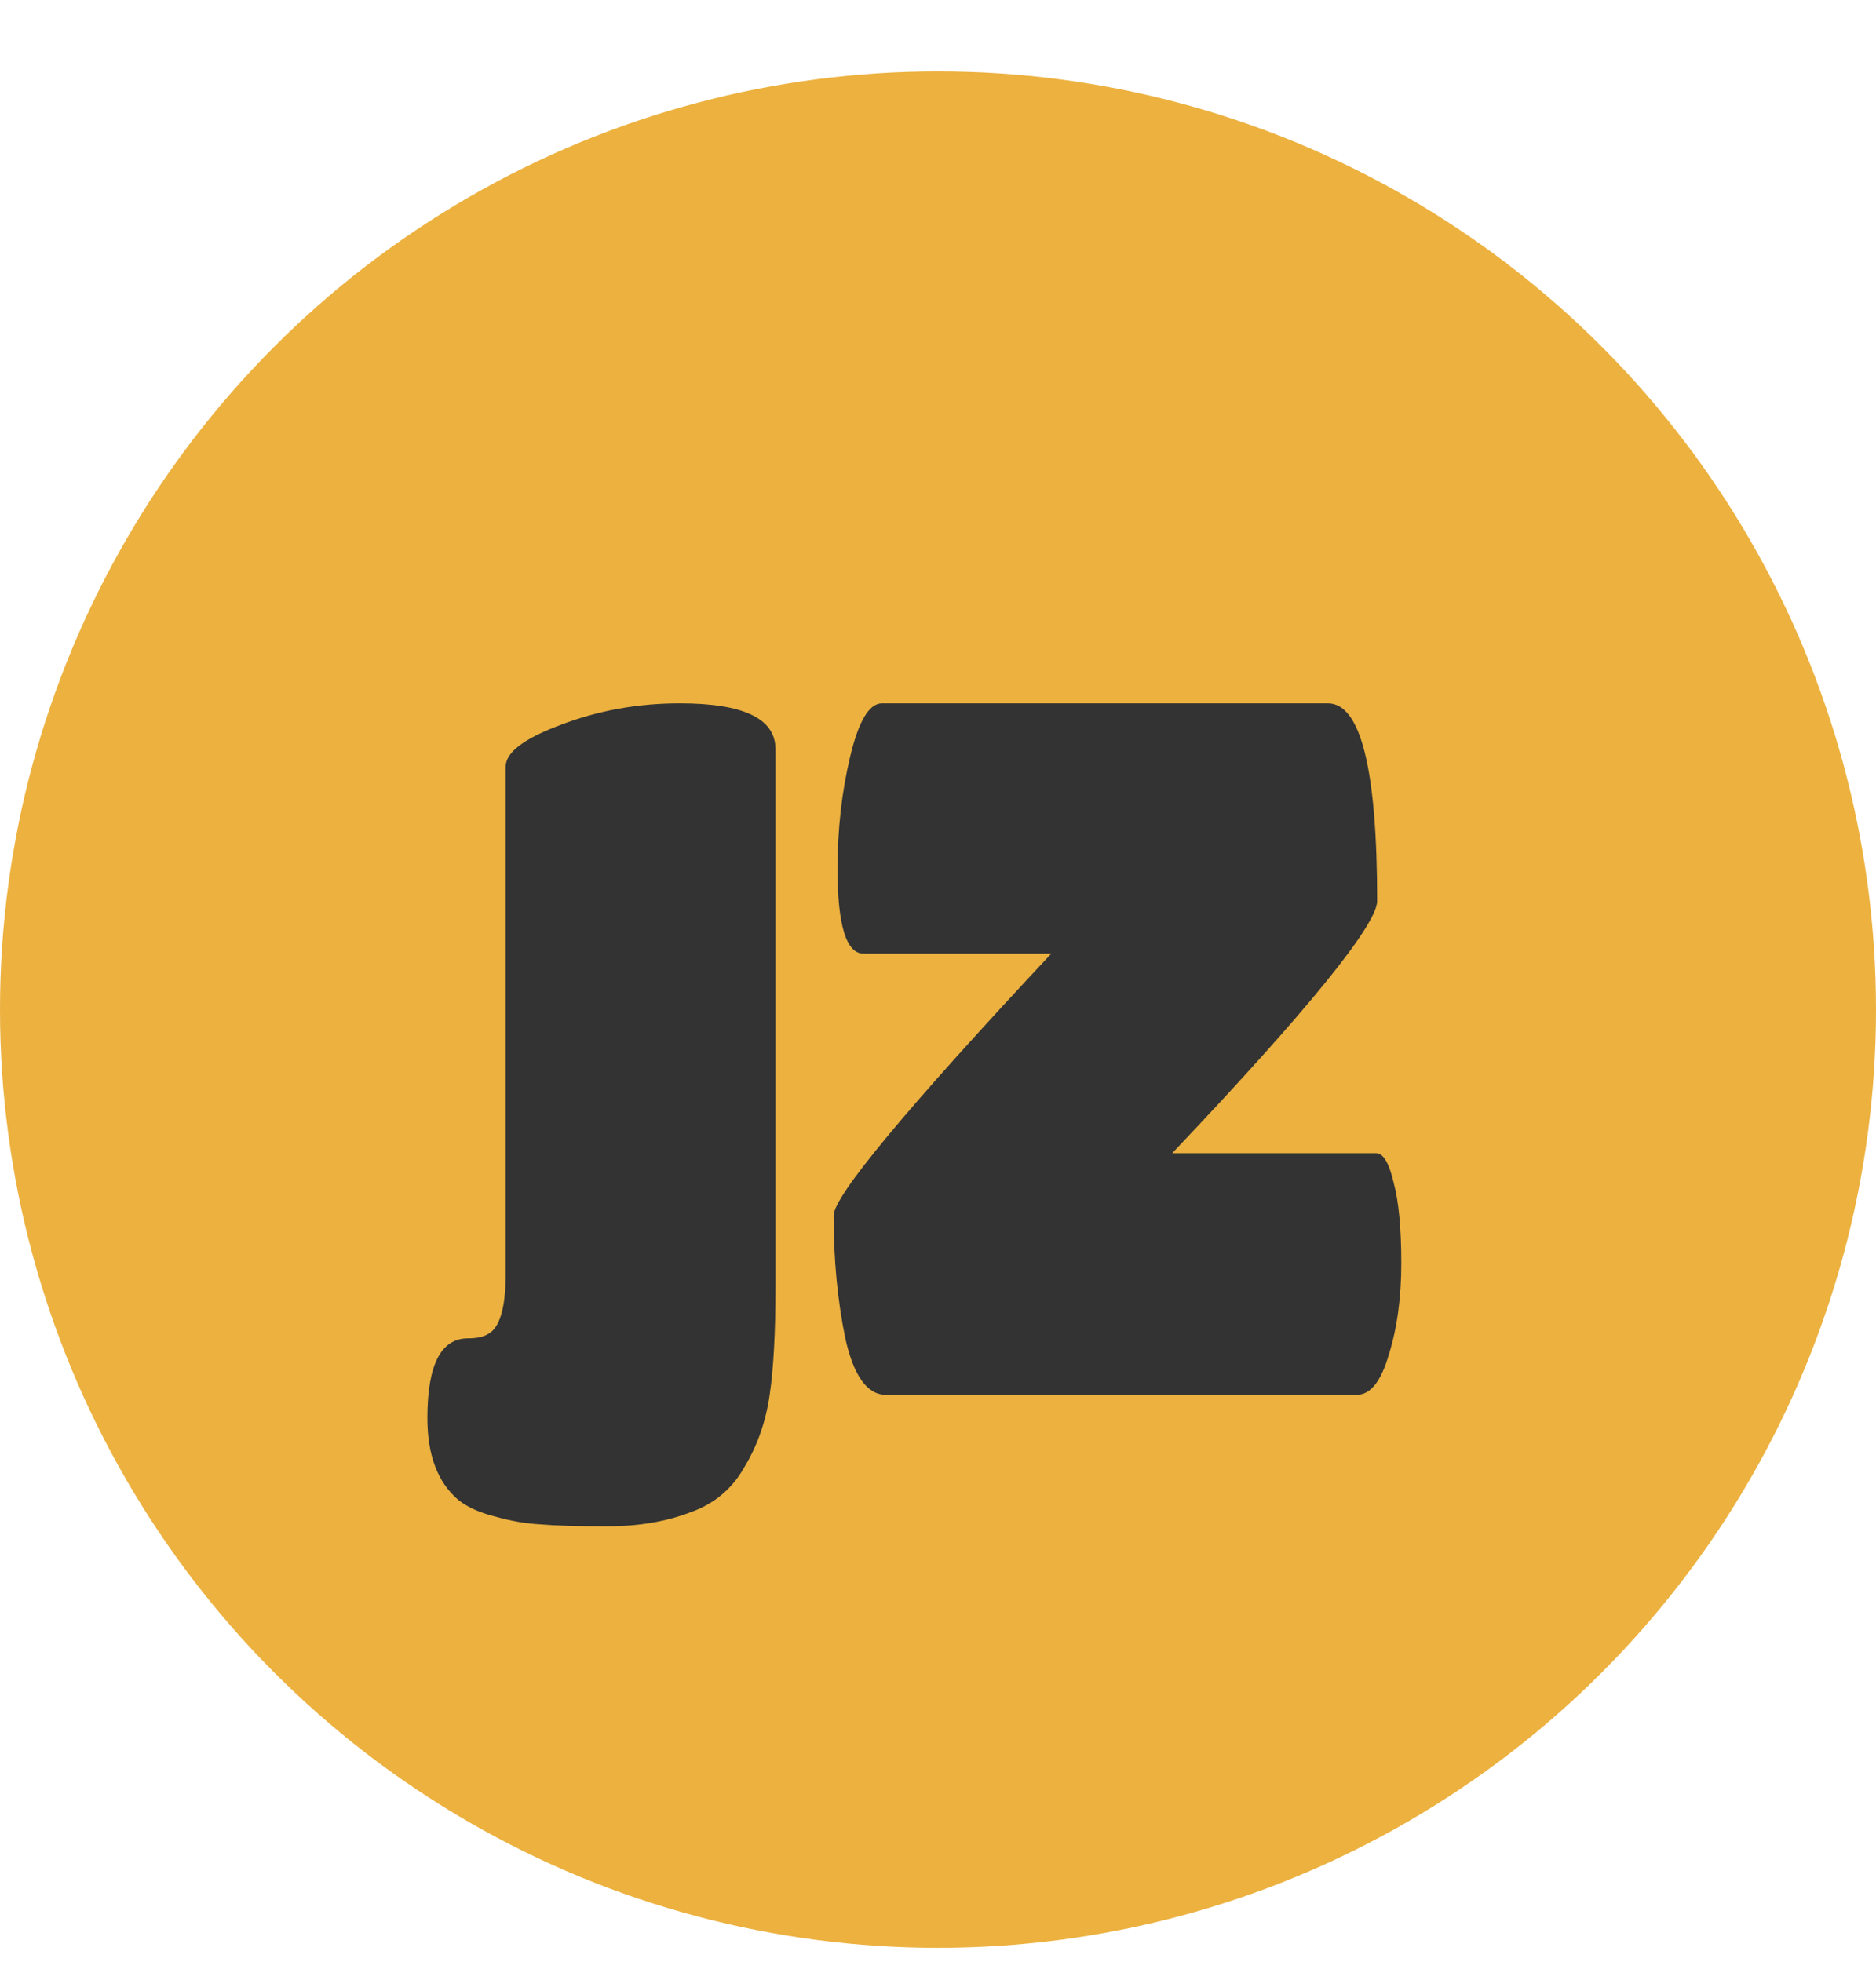 <svg width="22" height="23" viewBox="0 0 22 23" fill="none" xmlns="http://www.w3.org/2000/svg">
<circle cx="11" cy="11.837" r="11" fill="#ECB13F"/>
<path d="M8.731 17.198C8.588 17.457 8.372 17.636 8.085 17.735C7.805 17.841 7.484 17.895 7.121 17.895C6.766 17.895 6.505 17.887 6.338 17.872C6.172 17.864 5.994 17.834 5.805 17.78C5.624 17.735 5.48 17.67 5.375 17.586C5.133 17.381 5.012 17.061 5.012 16.627C5.012 16.003 5.17 15.691 5.488 15.691C5.586 15.691 5.662 15.676 5.715 15.645C5.858 15.577 5.93 15.341 5.93 14.937V8.989C5.93 8.821 6.146 8.658 6.577 8.498C7.015 8.33 7.48 8.246 7.972 8.246C8.72 8.246 9.094 8.425 9.094 8.783V15.097C9.094 15.622 9.072 16.041 9.026 16.353C8.981 16.665 8.883 16.947 8.731 17.198Z" fill="#333333"/>
<path d="M16.15 10.564C16.15 10.701 15.95 11.017 15.549 11.512C15.148 12.007 14.547 12.677 13.746 13.521H16.139C16.222 13.521 16.29 13.636 16.343 13.864C16.403 14.085 16.433 14.401 16.433 14.812C16.433 15.215 16.384 15.573 16.286 15.885C16.195 16.197 16.071 16.353 15.912 16.353H10.389C10.17 16.353 10.011 16.132 9.913 15.691C9.822 15.249 9.776 14.77 9.776 14.252C9.776 14.138 9.988 13.826 10.412 13.316C10.835 12.806 11.474 12.094 12.328 11.181H10.128C9.924 11.181 9.822 10.85 9.822 10.188C9.822 9.723 9.871 9.285 9.969 8.874C10.068 8.456 10.192 8.246 10.344 8.246H15.572C15.957 8.246 16.15 9.019 16.15 10.564Z" fill="#333333"/>
</svg>

